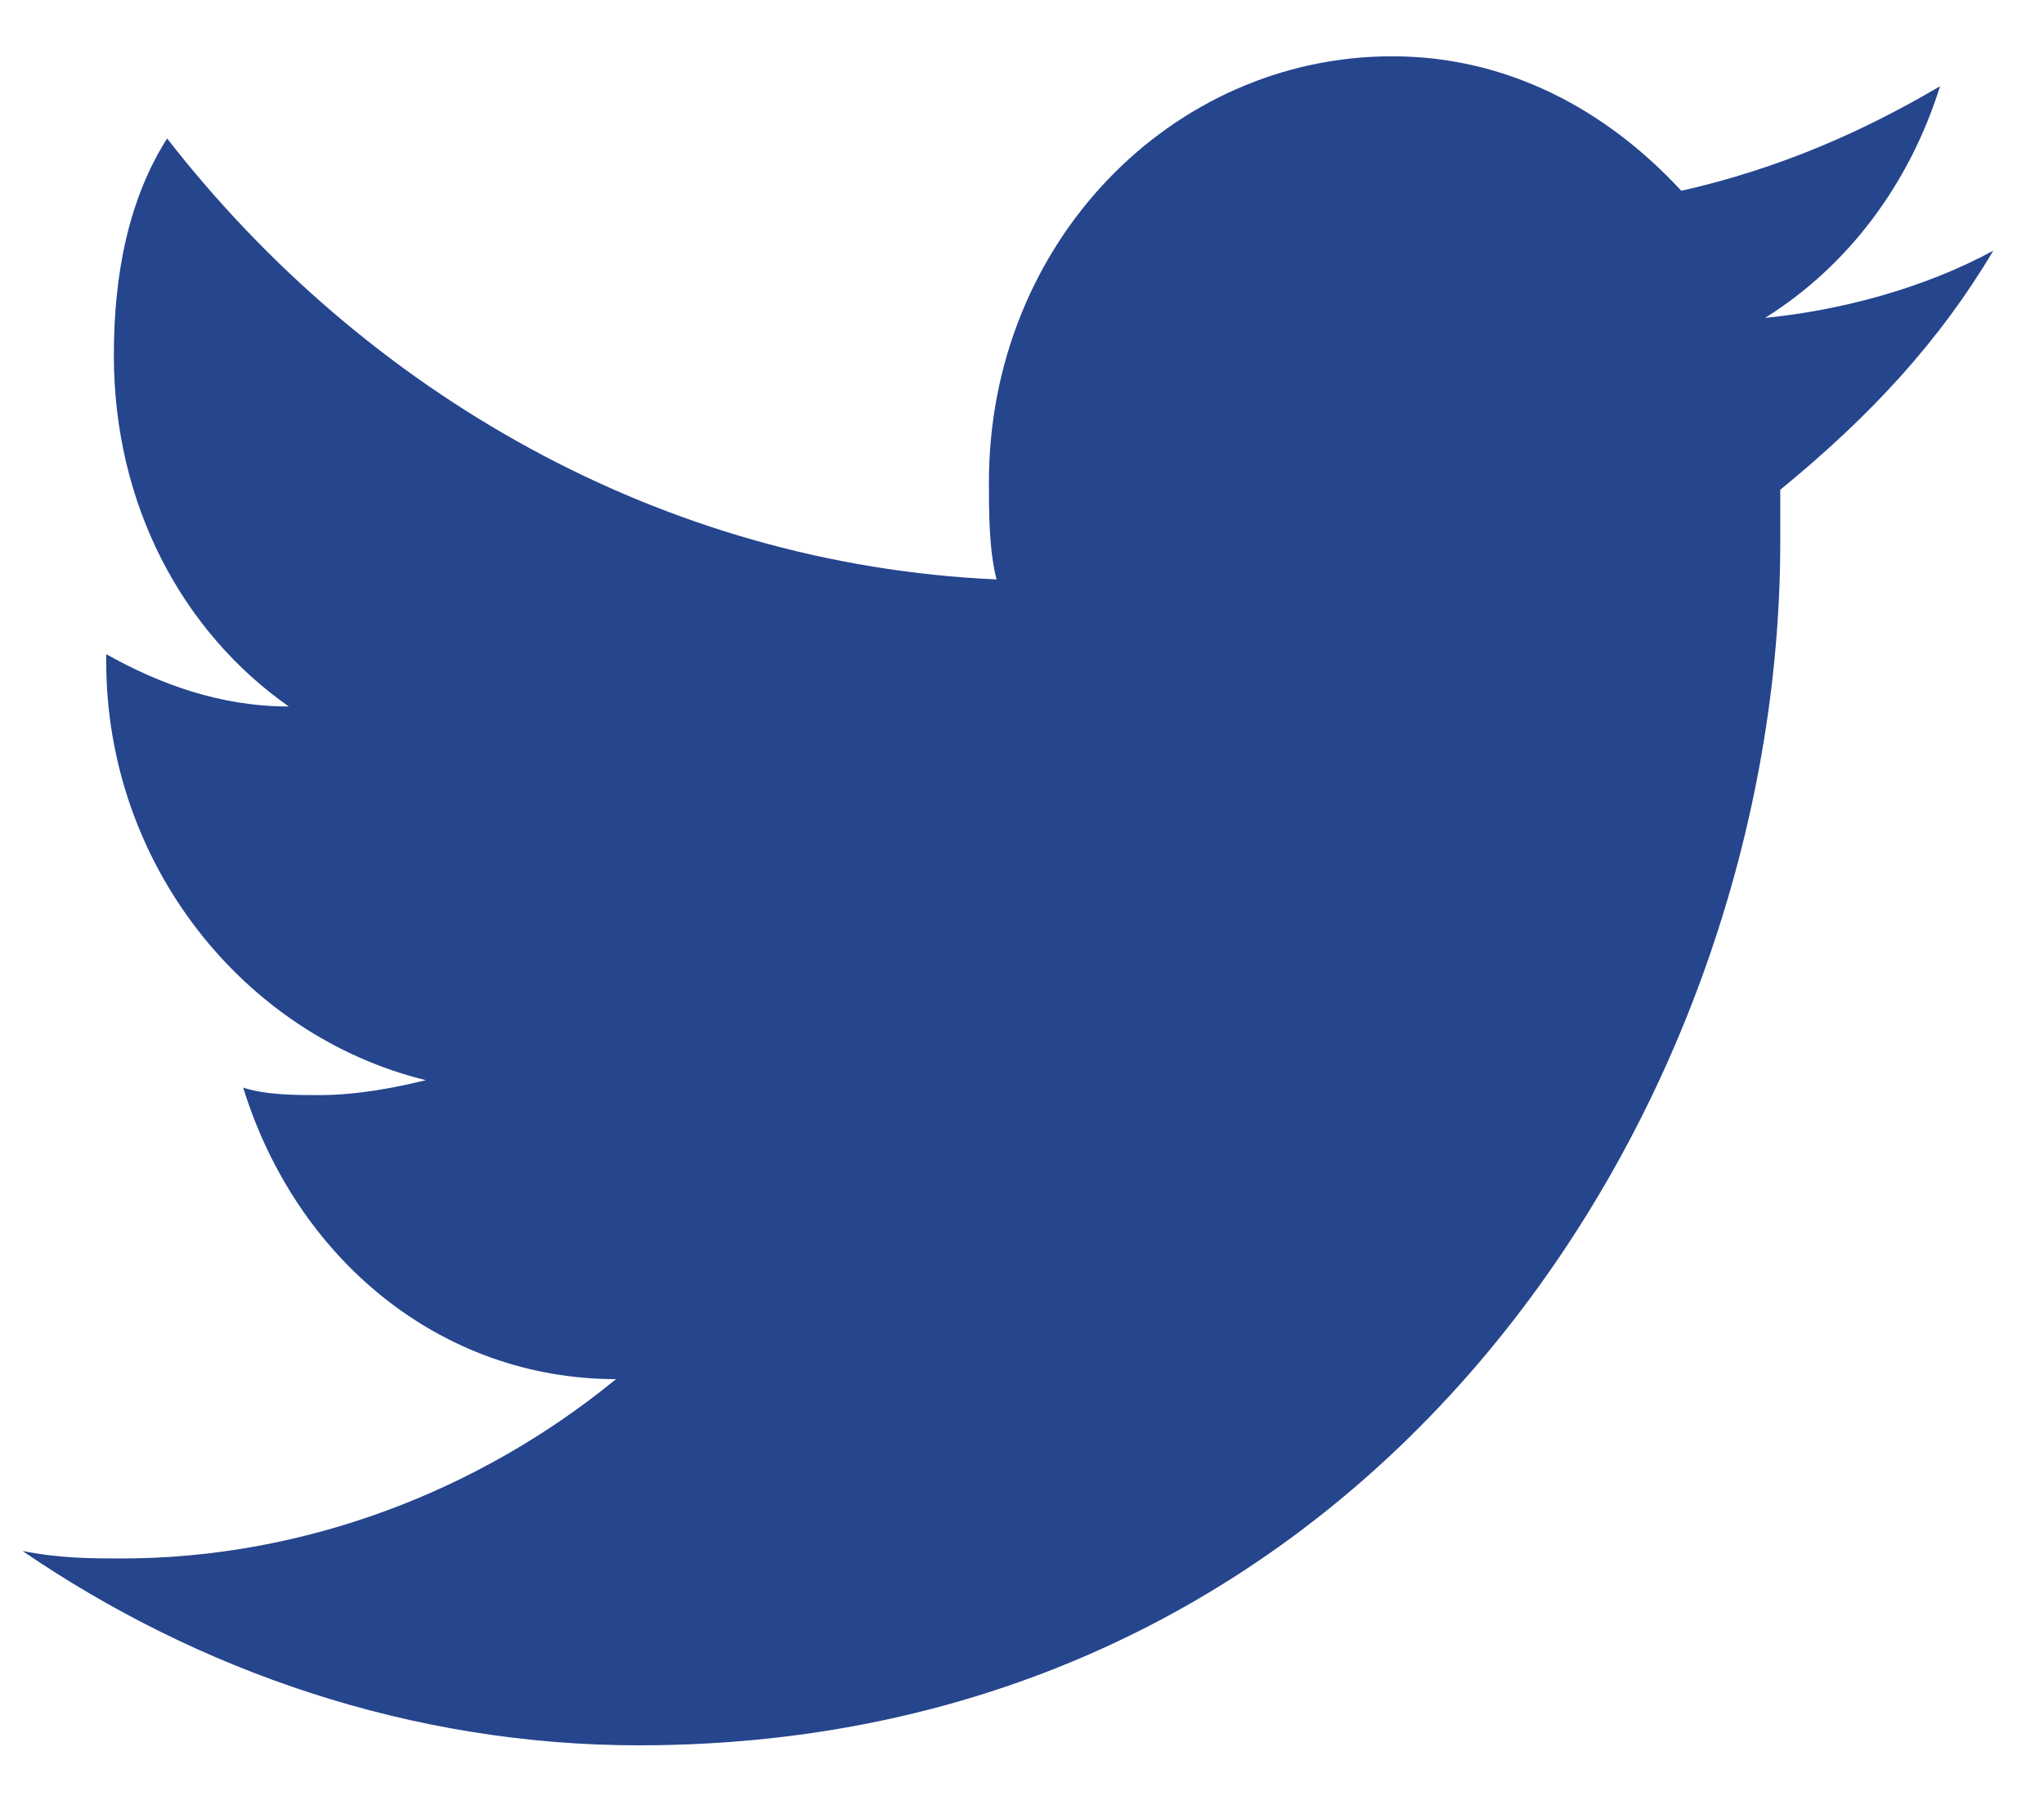 <svg width="33px" height="29px" viewBox="0 0 33 29" version="1.1" xmlns="http://www.w3.org/2000/svg" xmlns:xlink="http://www.w3.org/1999/xlink">
    <title>Fill 15</title>
    <g id="Homepage" stroke="none" stroke-width="1" fill="none" fill-rule="evenodd">
        <g id="Homepage_v3---6-1" transform="translate(-835, -3432)" fill="#25458D">
            <g id="Group-17" transform="translate(789.124, 3432)">
                <path d="M78.058,4.047 C76.952,4.65 75.601,5.012 74.373,5.133 C75.724,4.288 76.707,2.96 77.198,1.392 C75.97,2.116 74.618,2.719 73.021,3.081 C71.793,1.754 70.196,0.909 68.353,0.909 C64.79,0.909 61.842,3.926 61.842,7.788 C61.842,8.27 61.842,8.873 61.965,9.356 C56.559,9.115 51.768,6.34 48.574,2.236 C47.96,3.202 47.714,4.409 47.714,5.736 C47.714,8.15 48.819,10.201 50.539,11.408 C49.434,11.408 48.451,11.046 47.591,10.563 L47.591,10.684 C47.591,13.942 49.802,16.718 52.751,17.442 C52.259,17.562 51.645,17.683 51.031,17.683 C50.662,17.683 50.171,17.683 49.802,17.562 C50.662,20.338 52.997,22.269 55.822,22.269 C53.611,24.079 50.785,25.165 47.837,25.165 C47.346,25.165 46.854,25.165 46.24,25.044 C49.065,26.975 52.505,28.182 56.191,28.182 C68.107,28.182 74.618,17.804 74.618,8.753 L74.618,7.908 C76.093,6.702 77.198,5.495 78.058,4.047" id="Fill-15"/>
            </g>
        </g>
    </g>
</svg>